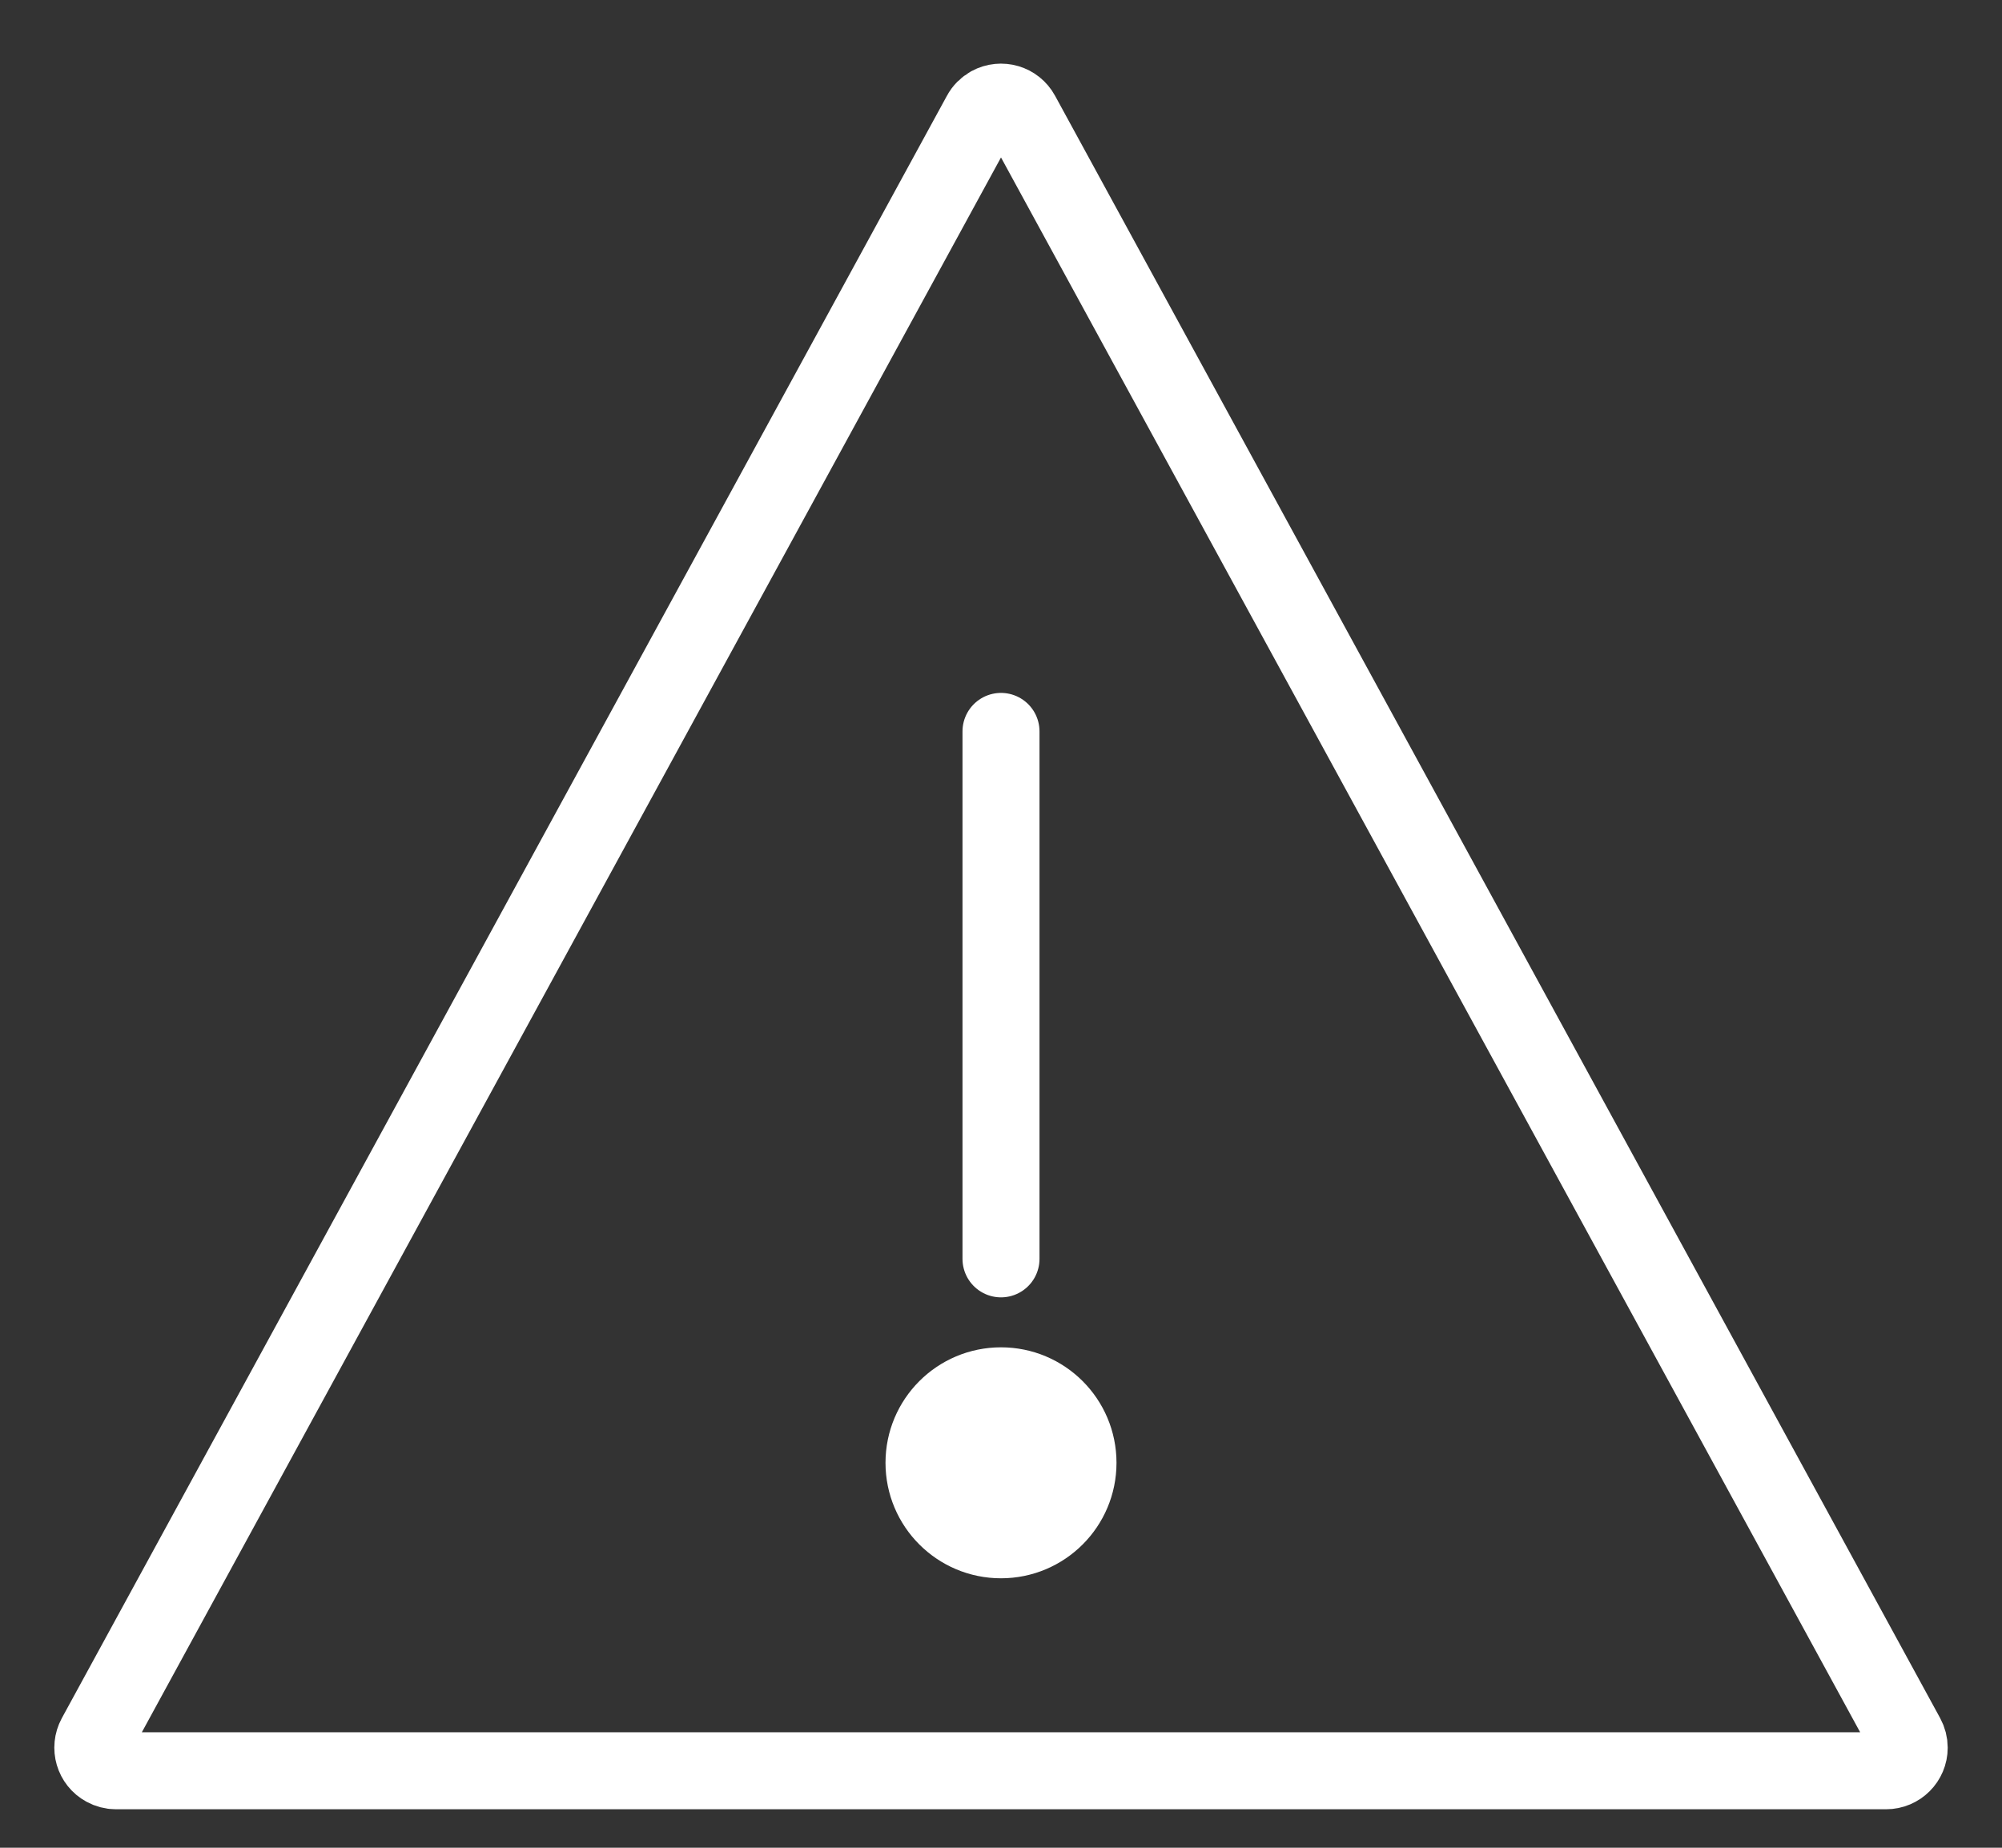 <?xml version="1.0" encoding="UTF-8"?>
<svg width="26px" height="24px" viewBox="0 0 26 24" version="1.1" xmlns="http://www.w3.org/2000/svg" xmlns:xlink="http://www.w3.org/1999/xlink">
    <rect x="0" y="0" width="26" height="24" fill="#333333" stroke="none"/>
    <!-- Generator: Sketch 58 (84663) - https://sketch.com -->
    <title>Icon/Large Danger white</title>
    <desc>Created with Sketch.</desc>
    <g id="Design-System" stroke="none" stroke-width="1" fill="none" fill-rule="evenodd">
        <g id="Icons" transform="translate(-608, -231)" stroke="#FFFFFF">
            <g id="Icon/Large-Danger-white" transform="translate(608, 230)">
                <g id="Group-2" transform="translate(13, 13) scale(1, -1) translate(-13, -13) translate(1, 2)">
                    <path d="M12.263,0.483 L23.758,21.556 C23.837,21.702 23.784,21.884 23.638,21.963 C23.594,21.987 23.545,22 23.495,22 L0.505,22 C0.34,22 0.205,21.866 0.205,21.7 C0.205,21.65 0.218,21.6 0.242,21.556 L11.737,0.483 C11.816,0.337 11.998,0.284 12.144,0.363 C12.194,0.391 12.236,0.432 12.263,0.483 Z" id="Triangle-2" fill-rule="nonzero" transform="translate(12, 11) rotate(-180) translate(-12, -11) "></path>
                    <path d="M12,6.649 L12,13.5" id="Path-3" stroke-linecap="round" stroke-linejoin="bevel"></path>
                    <circle id="Oval-3" fill="#FFFFFF" cx="12" cy="4" r="1"></circle>
                </g>
            </g>
        </g>
    </g>
</svg>